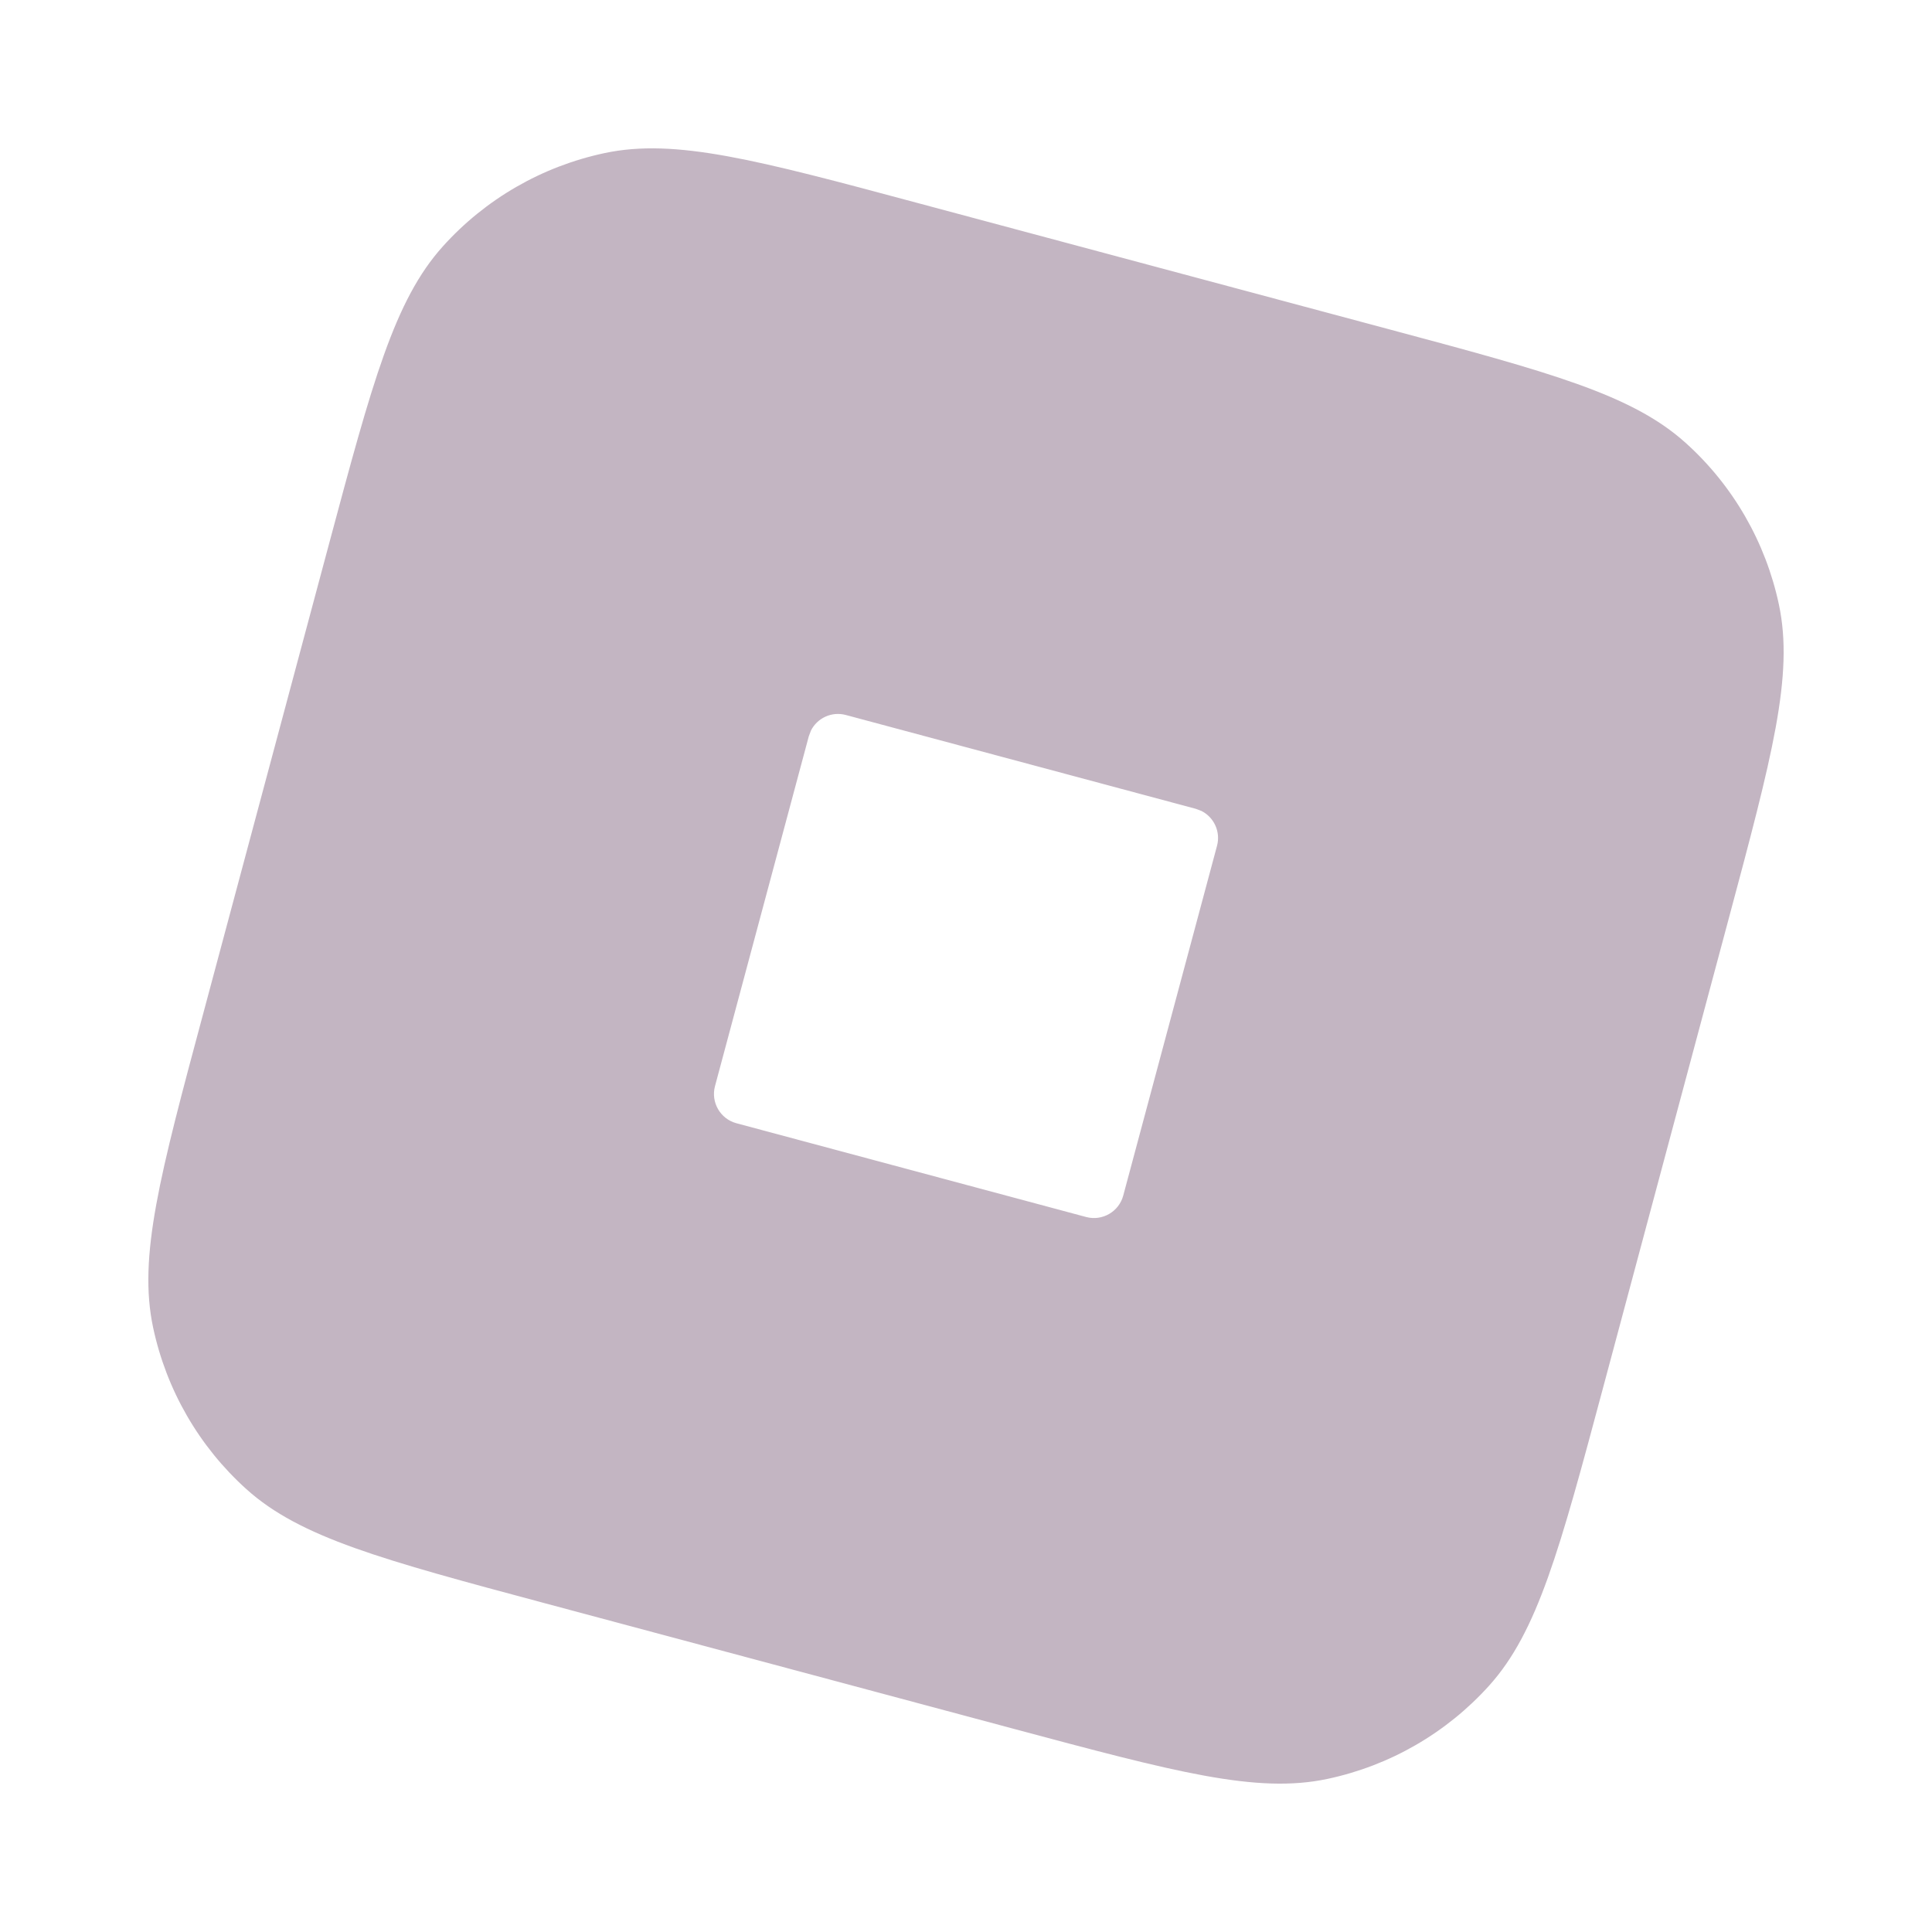 <svg width="16" height="16" viewBox="0 0 16 16" fill="none" xmlns="http://www.w3.org/2000/svg">
<path d="M11.485 2.722C12.837 3.084 13.513 3.266 13.959 3.667C14.352 4.02 14.622 4.489 14.732 5.006C14.857 5.593 14.675 6.269 14.313 7.621L13.278 11.485C12.916 12.837 12.734 13.513 12.333 13.959C11.979 14.352 11.511 14.622 10.994 14.732C10.407 14.857 9.731 14.675 8.379 14.313L4.515 13.278C3.163 12.916 2.487 12.734 2.041 12.333C1.648 11.979 1.378 11.511 1.268 10.994C1.143 10.407 1.324 9.731 1.687 8.379L2.722 4.515C3.084 3.163 3.266 2.487 3.667 2.041C4.02 1.648 4.489 1.378 5.006 1.268C5.593 1.143 6.269 1.324 7.621 1.687L11.485 2.722ZM7.004 5.921C6.887 5.89 6.768 5.947 6.716 6.05L6.698 6.098L5.921 8.996C5.886 9.129 5.965 9.266 6.098 9.302L8.996 10.079C9.129 10.114 9.266 10.035 9.302 9.902L10.079 7.004C10.11 6.887 10.053 6.768 9.95 6.716L9.902 6.698L7.004 5.921Z" fill="#c3b5c2"/>
</svg>
